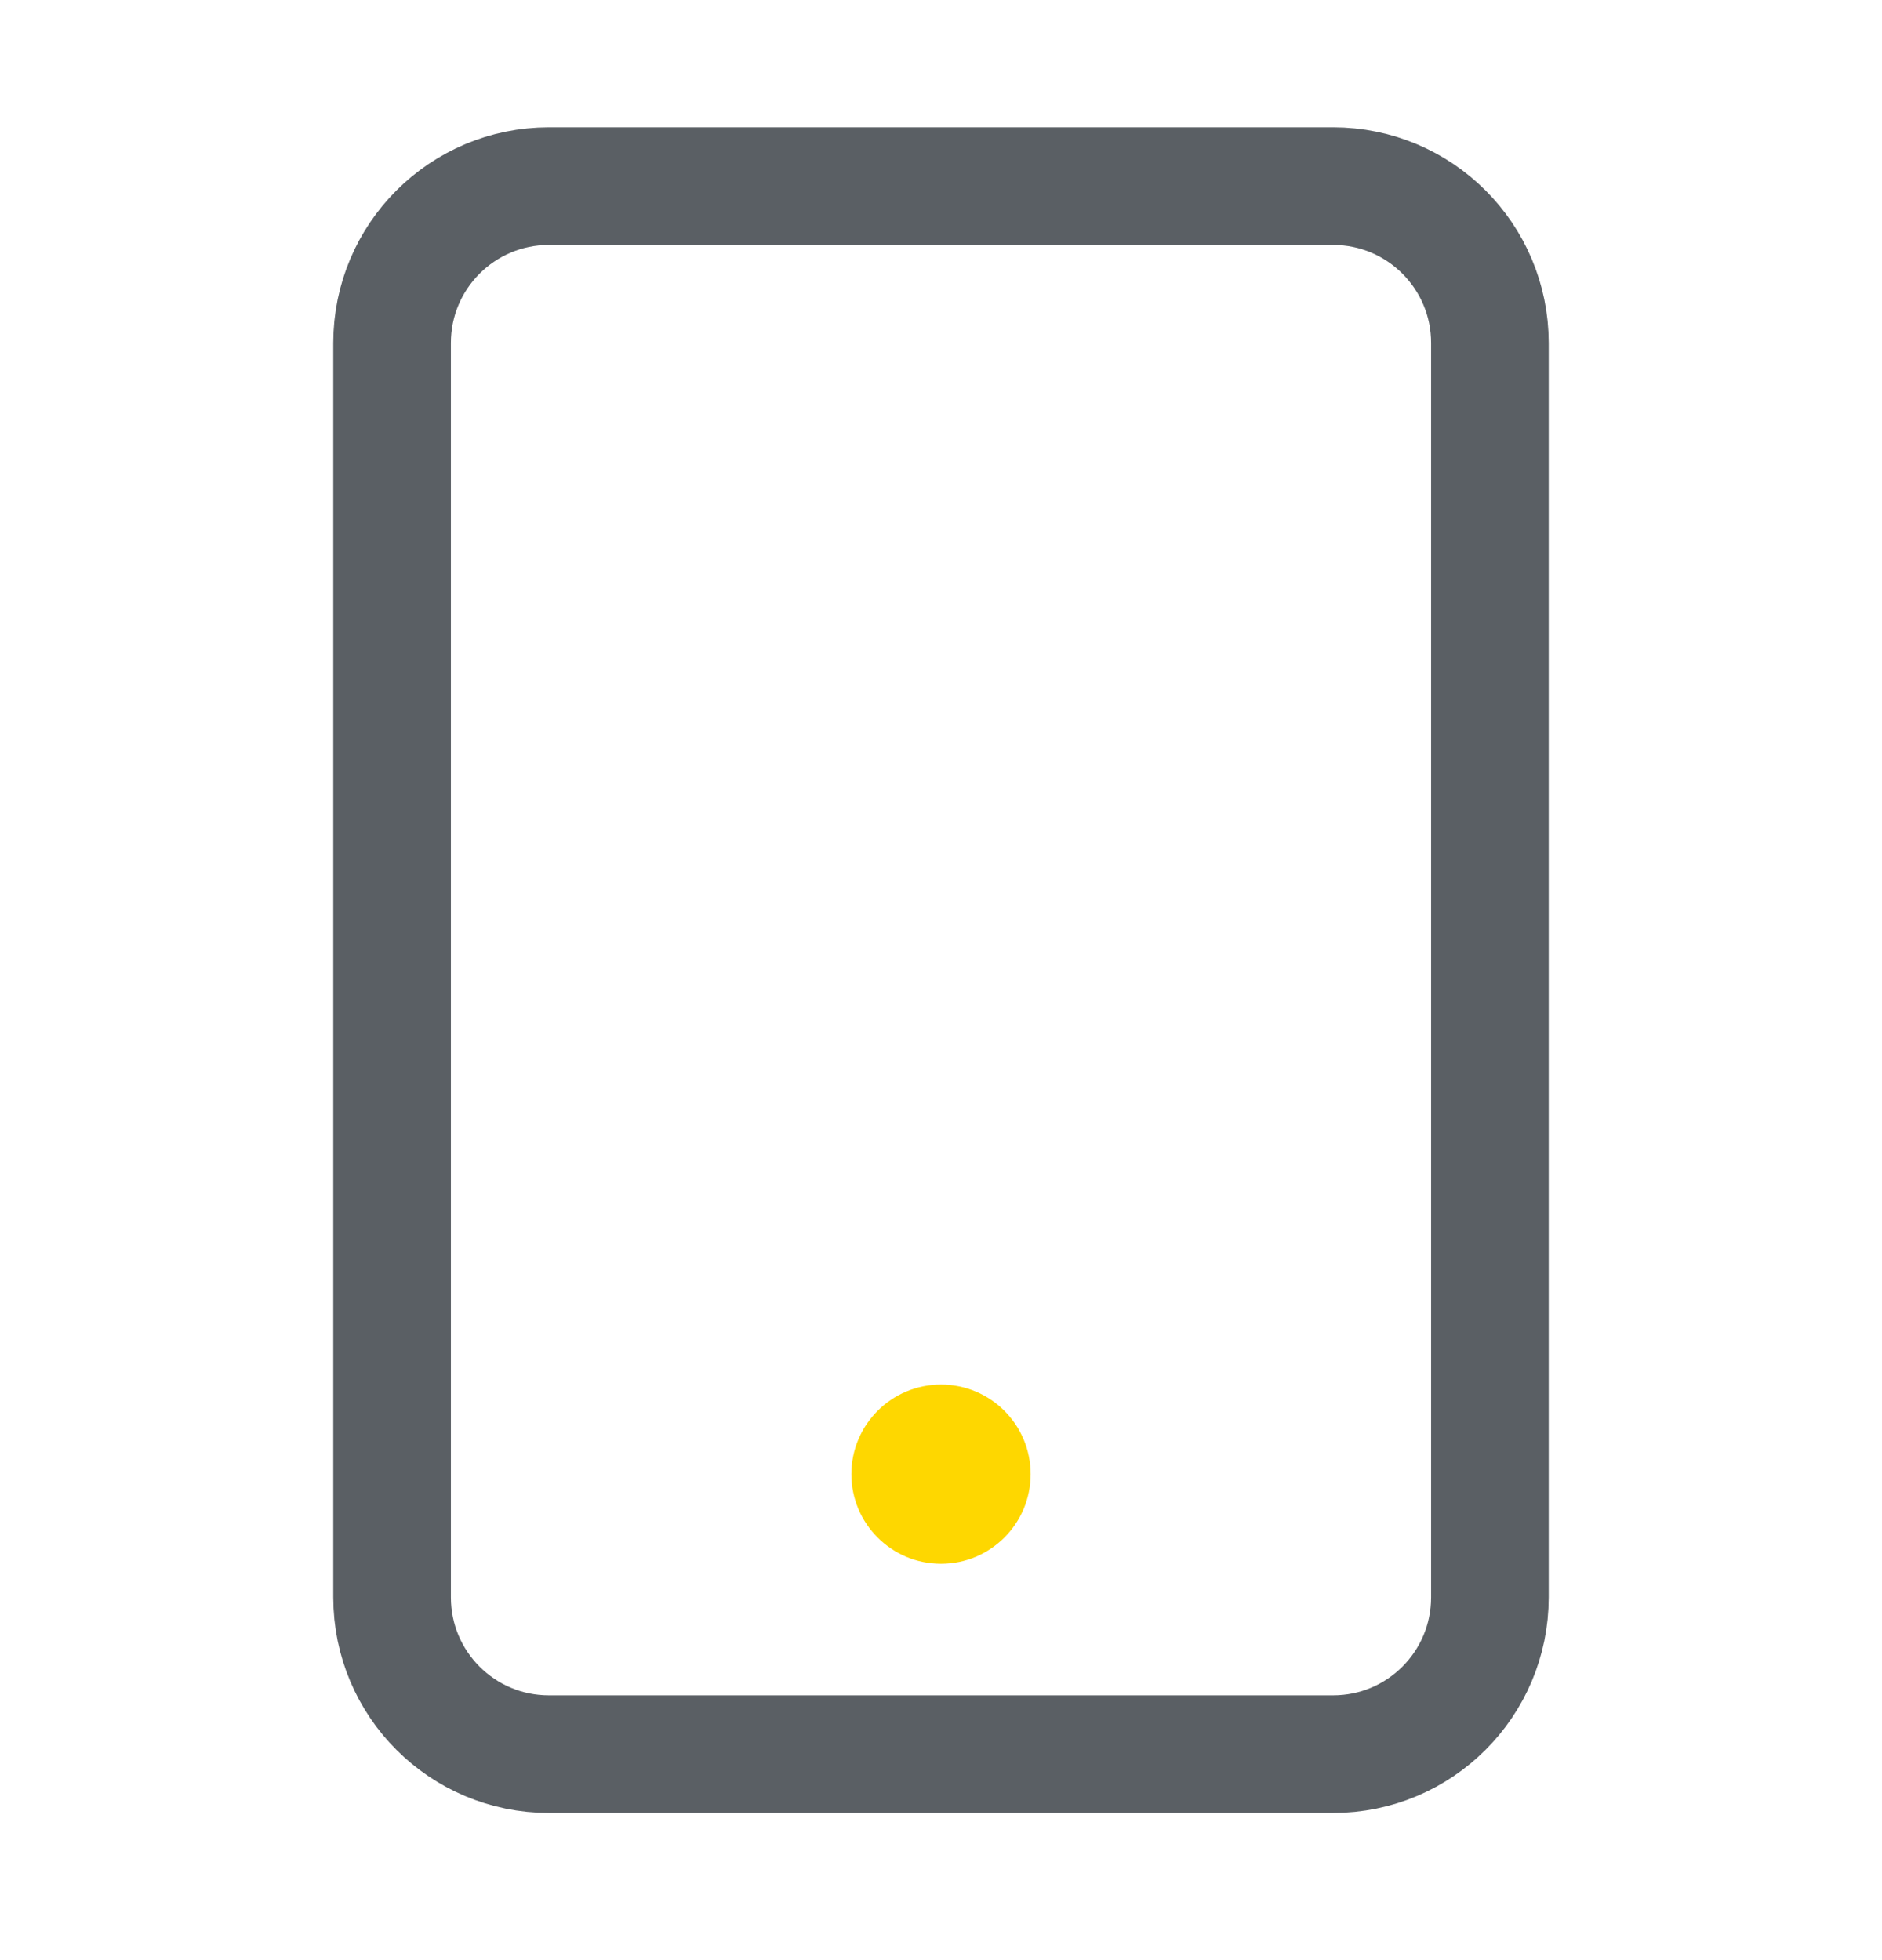 <svg width="24" height="25" viewBox="0 0 24 25" fill="none" xmlns="http://www.w3.org/2000/svg">
<g id="Component 9">
<path id="Vector" d="M17 2.374H7C5.895 2.374 5 3.269 5 4.374V20.373C5 21.478 5.895 22.373 7 22.373H17C18.105 22.373 19 21.478 19 20.373V4.374C19 3.269 18.105 2.374 17 2.374Z" stroke="#5A5F64" stroke-width="1.5" stroke-linecap="round" stroke-linejoin="round"/>
<path id="Vector_2" d="M13.143 18.802C13.143 18.171 12.632 17.659 12 17.659C11.369 17.659 10.857 18.171 10.857 18.802C10.857 19.433 11.369 19.945 12 19.945C12.632 19.945 13.143 19.433 13.143 18.802Z" fill="#FED700"/>
</g>
</svg>
